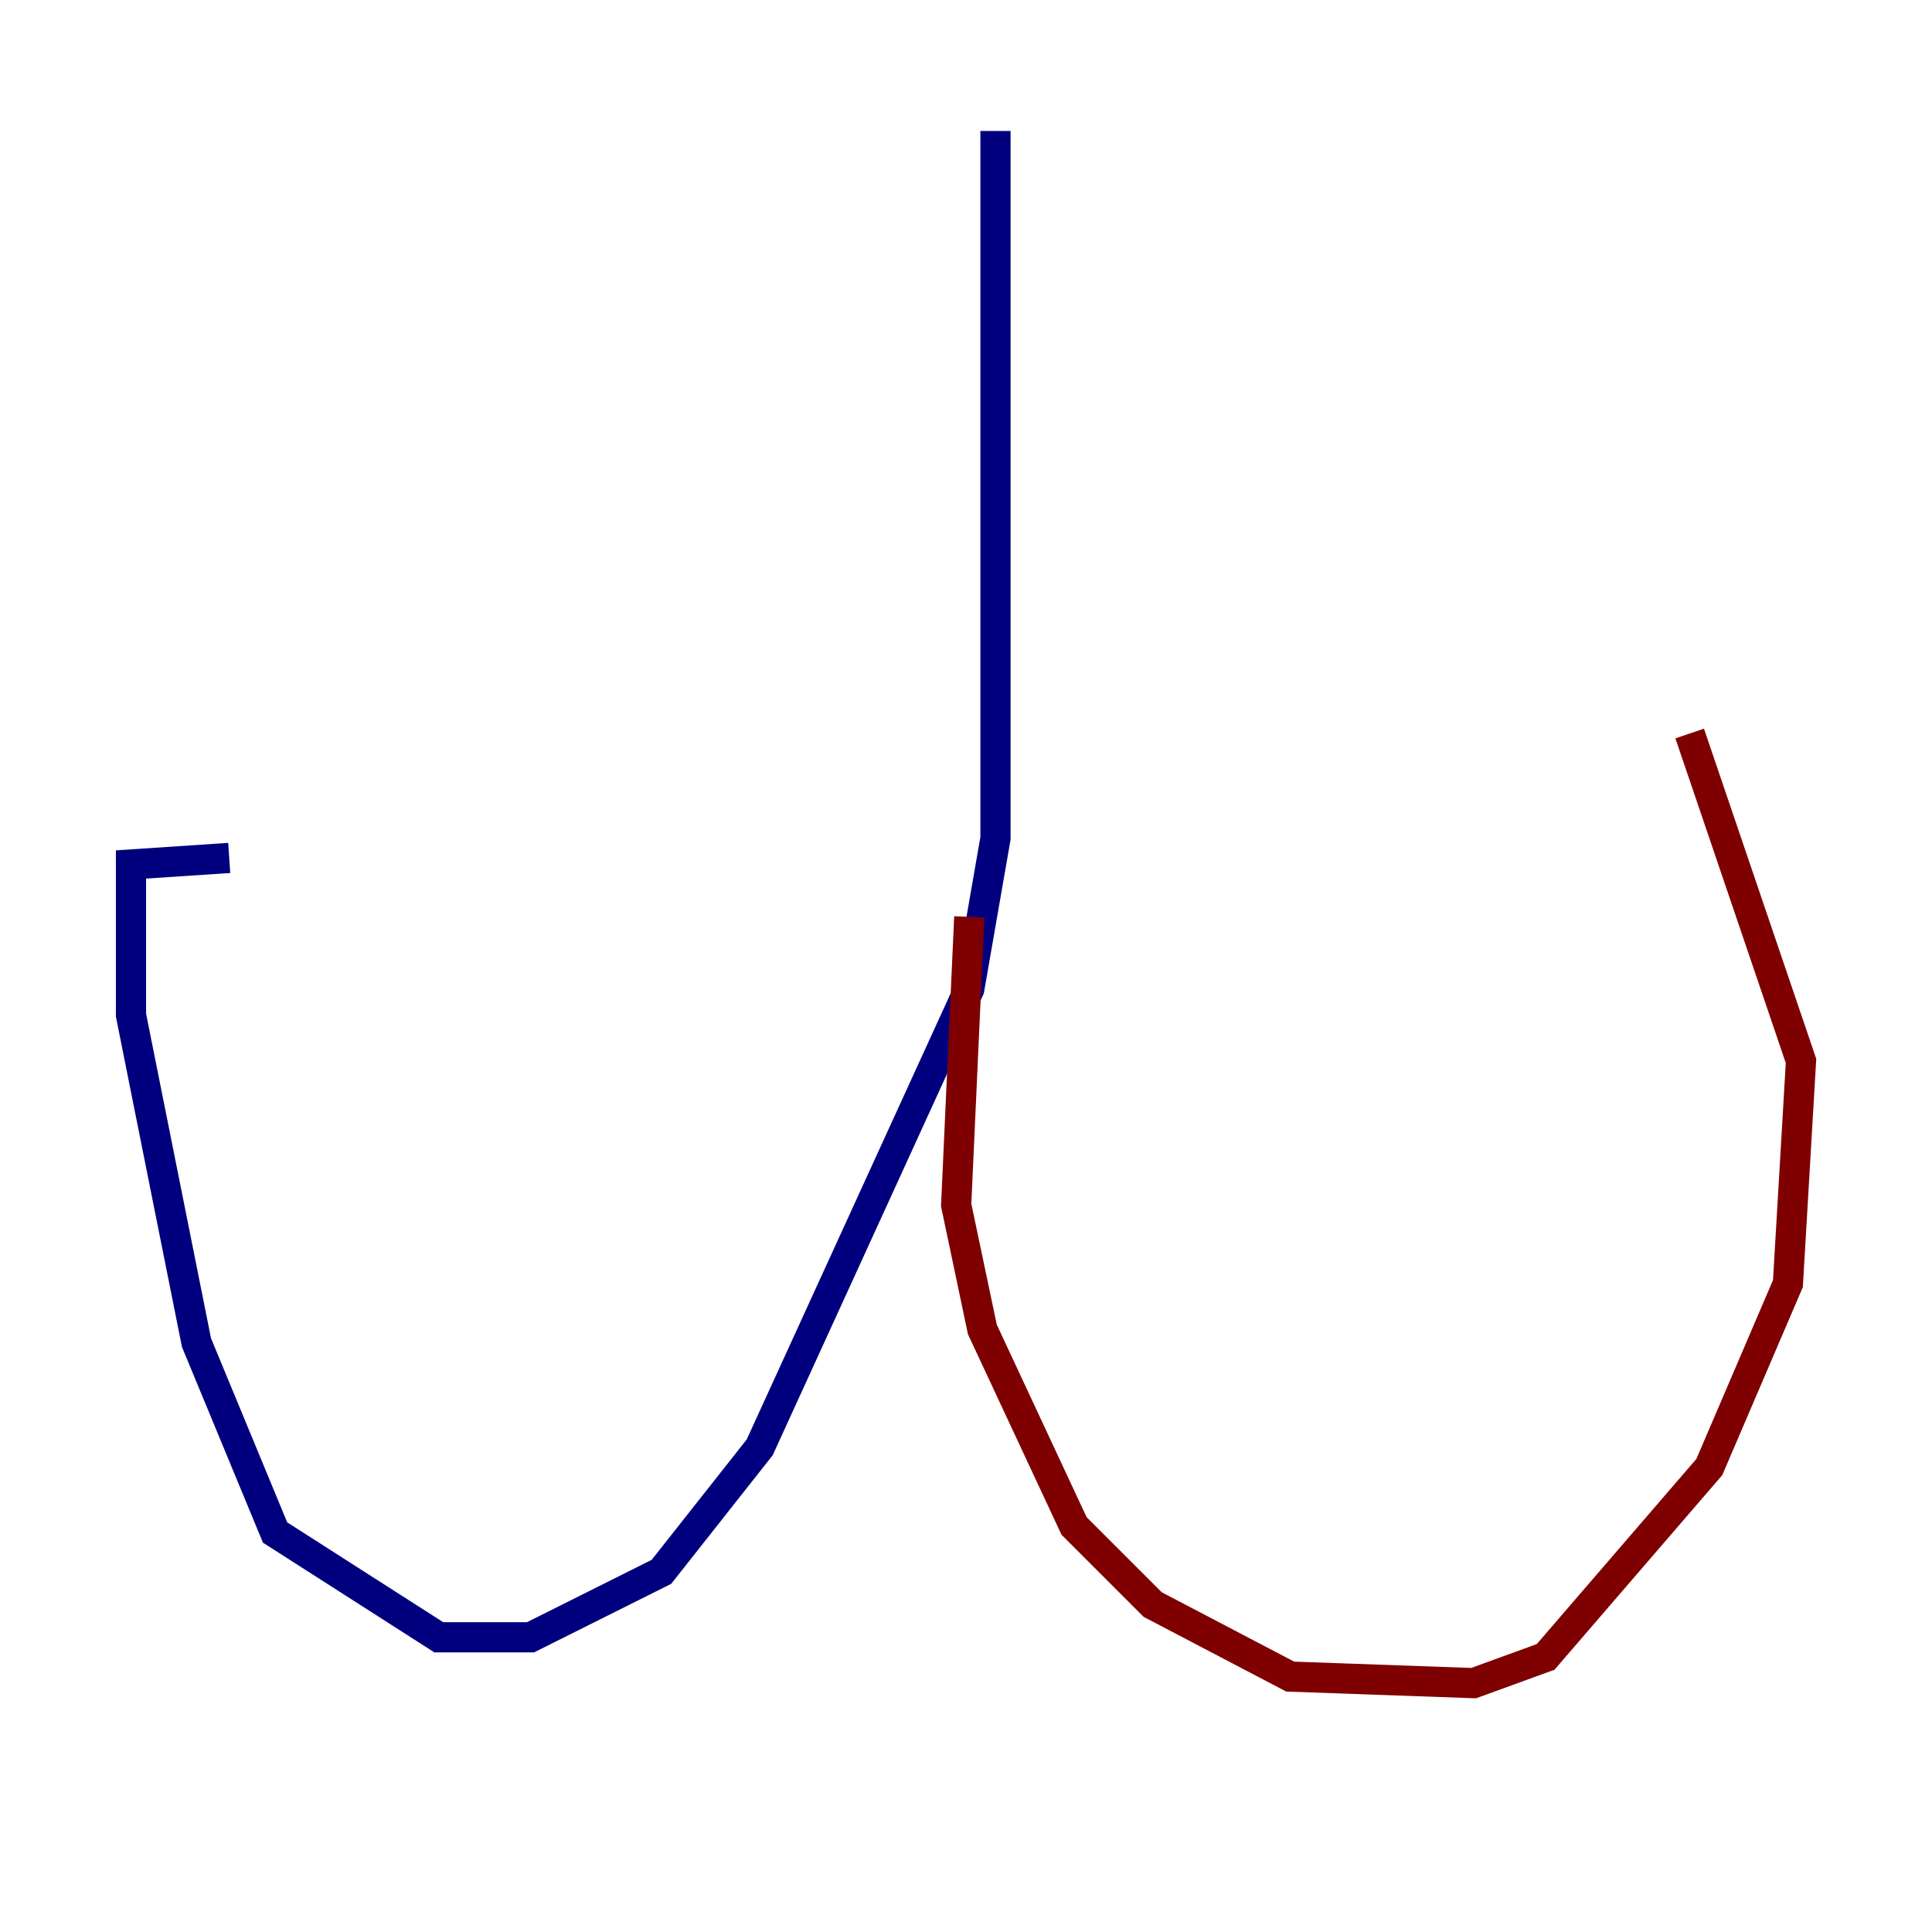 <?xml version="1.0" encoding="utf-8" ?>
<svg baseProfile="tiny" height="128" version="1.2" viewBox="0,0,128,128" width="128" xmlns="http://www.w3.org/2000/svg" xmlns:ev="http://www.w3.org/2001/xml-events" xmlns:xlink="http://www.w3.org/1999/xlink"><defs /><polyline fill="none" points="65.953,8.678 65.953,55.539 64.217,65.519 50.332,95.891 43.824,104.136 35.146,108.475 29.071,108.475 18.224,101.532 13.017,88.949 8.678,67.254 8.678,57.275 15.186,56.841" stroke="#00007f" stroke-width="2" /><polyline fill="none" points="64.217,60.746 63.349,79.837 65.085,88.081 71.159,101.098 76.366,106.305 85.478,111.078 97.627,111.512 102.4,109.776 113.248,97.193 118.454,85.044 119.322,70.291 111.946,48.597" stroke="#7f0000" stroke-width="2" /></svg>